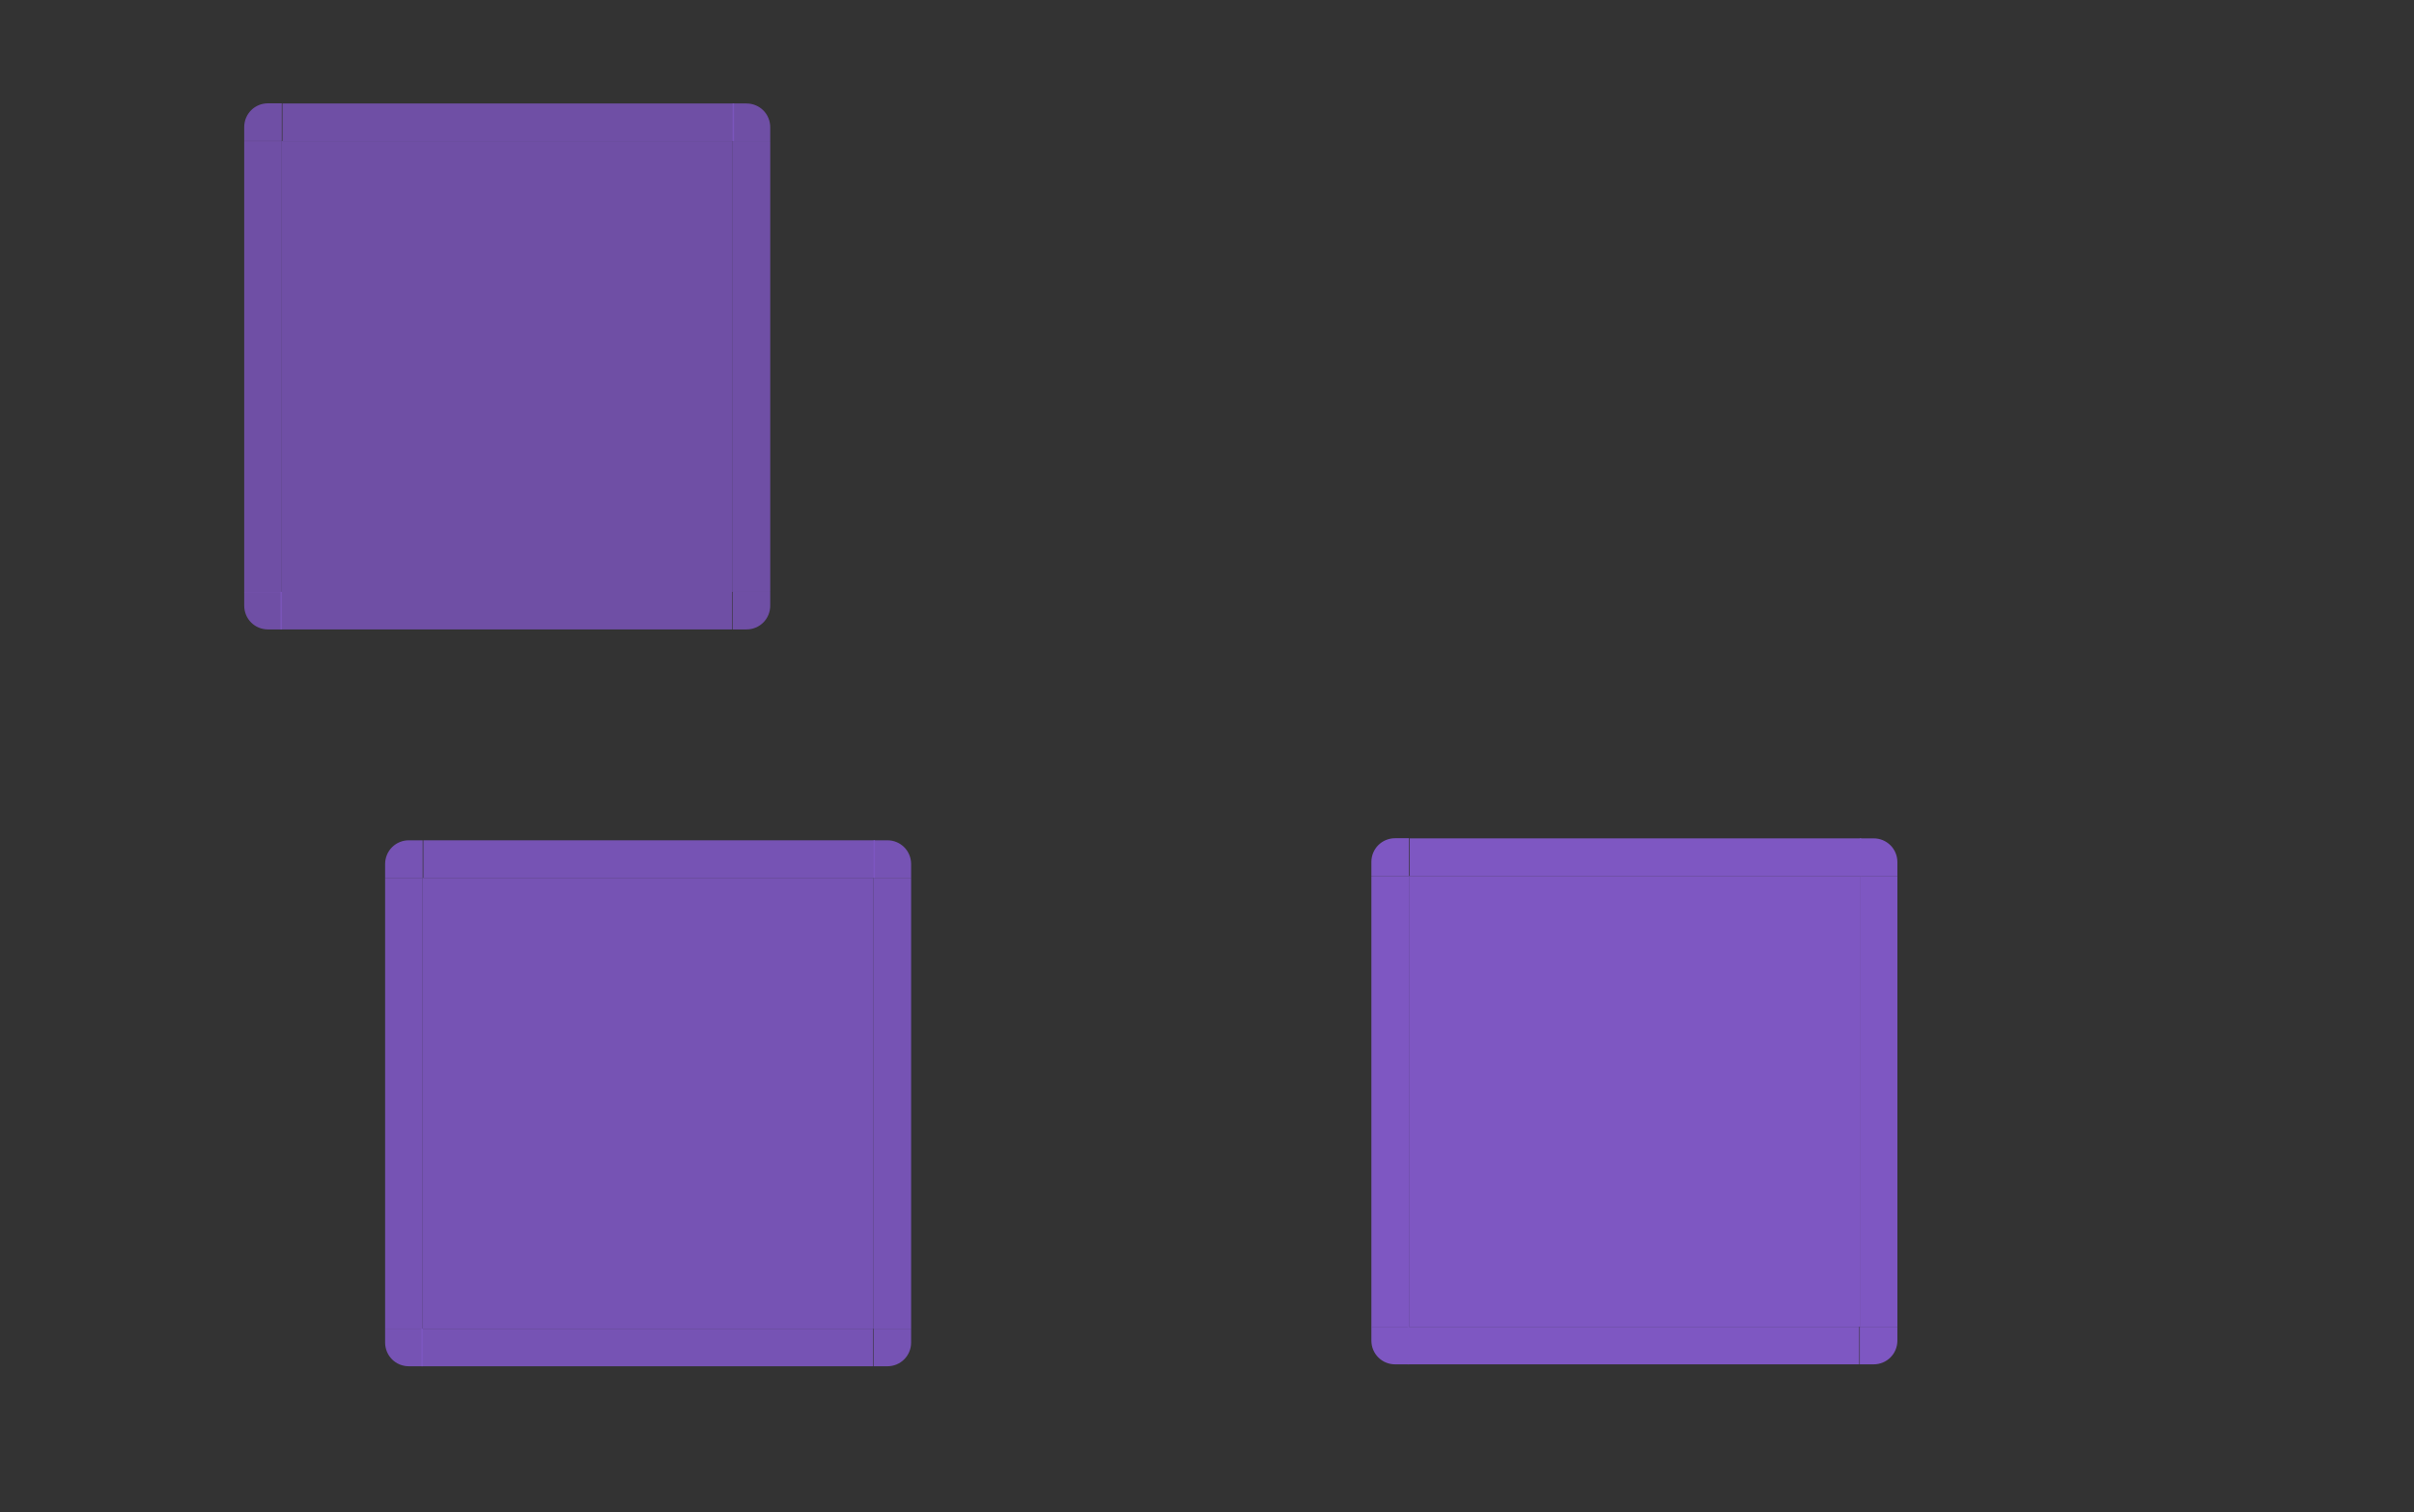 <?xml version="1.0" encoding="UTF-8" standalone="no"?>
<svg
   xmlns:dc="http://purl.org/dc/elements/1.1/"
   xmlns:cc="http://creativecommons.org/ns#"
   xmlns:rdf="http://www.w3.org/1999/02/22-rdf-syntax-ns#"
   xmlns:svg="http://www.w3.org/2000/svg"
   xmlns="http://www.w3.org/2000/svg"
   xmlns:xlink="http://www.w3.org/1999/xlink"
   xmlns:sodipodi="http://sodipodi.sourceforge.net/DTD/sodipodi-0.dtd"
   xmlns:inkscape="http://www.inkscape.org/namespaces/inkscape"
   id="svg7080"
   width="257"
   height="161"
   version="1"
   sodipodi:docname="viewitem.svg"
   inkscape:version="0.92.4 5da689c313, 2019-01-14">
  <rect width="100%" height="100%" fill="#333333" stroke="none"/>
  <sodipodi:namedview
     pagecolor="#ffffff"
     bordercolor="#666666"
     borderopacity="1"
     objecttolerance="10"
     gridtolerance="10"
     guidetolerance="10"
     inkscape:pageopacity="0"
     inkscape:pageshadow="2"
     inkscape:window-width="911"
     inkscape:window-height="480"
     id="namedview128"
     showgrid="false"
     inkscape:zoom="0.51825218"
     inkscape:cx="155.8964"
     inkscape:cy="176.68458"
     inkscape:window-x="0"
     inkscape:window-y="28"
     inkscape:window-maximized="0"
     inkscape:current-layer="svg7080" />
  <defs
     id="defs7082">
    <linearGradient
       id="linearGradient8746">
      <stop
         id="stop8748"
         offset="0"
         style="stop-color:#ffffff;stop-opacity:1" />
      <stop
         id="stop8750"
         offset="1"
         style="stop-color:#ffffff;stop-opacity:0" />
    </linearGradient>
    <linearGradient
       id="linearGradient8734">
      <stop
         id="stop8736"
         offset="0"
         style="stop-color:#ffffff;stop-opacity:1" />
      <stop
         id="stop8738"
         offset="1"
         style="stop-color:#ffffff;stop-opacity:0" />
    </linearGradient>
    <radialGradient
       id="radialGradient12915"
       cx="355.285"
       cy="229.368"
       r="70"
       fx="355.285"
       fy="229.368"
       gradientTransform="matrix(1.775,0,0,1.157,-709.576,314.764)"
       gradientUnits="userSpaceOnUse"
       xlink:href="#linearGradient8734" />
    <radialGradient
       id="radialGradient12922"
       cx="355.059"
       cy="222.732"
       r="70"
       fx="355.059"
       fy="222.732"
       gradientTransform="matrix(1.78,-6.4399432e-7,0,3.483,-711.135,-185.519)"
       gradientUnits="userSpaceOnUse"
       xlink:href="#linearGradient8734" />
    <radialGradient
       id="radialGradient12928"
       cx="355.266"
       cy="236.553"
       r="70"
       fx="355.266"
       fy="236.553"
       gradientTransform="matrix(1.78,0,0,1.156,-711.135,274.585)"
       gradientUnits="userSpaceOnUse"
       xlink:href="#linearGradient8734" />
    <radialGradient
       id="radialGradient12935"
       cx="355.266"
       cy="236.553"
       r="70"
       fx="355.266"
       fy="236.553"
       gradientTransform="matrix(0.652,-6.4204842e-7,0,1.158,-351.805,274.014)"
       gradientUnits="userSpaceOnUse"
       xlink:href="#linearGradient8734" />
    <radialGradient
       id="radialGradient12941"
       cx="353.747"
       cy="269.55"
       r="70"
       fx="353.747"
       fy="269.55"
       gradientTransform="matrix(0.65,0,0,1.151,-350.841,269.142)"
       gradientUnits="userSpaceOnUse"
       xlink:href="#linearGradient8746" />
    <radialGradient
       id="radialGradient12949"
       cx="355.285"
       cy="229.368"
       r="70"
       fx="355.285"
       fy="229.368"
       gradientTransform="matrix(-1.775,0,0,1.155,469.589,315.105)"
       gradientUnits="userSpaceOnUse"
       xlink:href="#linearGradient8734" />
    <radialGradient
       id="radialGradient12955"
       cx="355.059"
       cy="222.732"
       r="70"
       fx="355.059"
       fy="222.732"
       gradientTransform="matrix(-1.78,-6.4399419e-7,0,3.483,471.135,-185.519)"
       gradientUnits="userSpaceOnUse"
       xlink:href="#linearGradient8734" />
    <radialGradient
       id="radialGradient12962"
       cx="355.266"
       cy="236.553"
       r="70"
       fx="355.266"
       fy="236.553"
       gradientTransform="matrix(-1.78,0,0,1.158,471.135,274.189)"
       gradientUnits="userSpaceOnUse"
       xlink:href="#linearGradient8734" />
    <linearGradient
       id="linearGradient4306"
       x1="317.917"
       x2="317.917"
       y1="909.772"
       y2="912.772"
       gradientUnits="userSpaceOnUse"
       xlink:href="#linearGradient4254-7" />
    <linearGradient
       id="linearGradient4254-7">
      <stop
         id="stop4256"
         offset="0"
         style="stop-color:#888888;stop-opacity:1" />
      <stop
         id="stop4258"
         offset="1"
         style="stop-color:#232323;stop-opacity:1" />
    </linearGradient>
    <linearGradient
       id="linearGradient5705">
      <stop
         id="stop5707"
         offset="0"
         style="stop-color:#efefef;stop-opacity:0.936" />
      <stop
         id="stop5709"
         offset="1"
         style="stop-color:#ededed;stop-opacity:0" />
    </linearGradient>
  </defs>
  <g
     id="layer1"
     transform="translate(297,-432)">
    <rect
       id="hint-tile-center"
       width="40"
       height="40"
       x="-247.07"
       y="341.68"
       style="opacity:0.875;fill:#008000;fill-opacity:1;stroke:none" />
    <path
       id="selected-center"
       d="m -267,447.016 0,48 48,0 0,-48 -48,0 z"
       style="opacity:0.8;fill:#7e57c2;fill-opacity:1;fill-rule:nonzero;stroke:none" />
    <g
       id="selected-left"
       transform="matrix(1,0,0,3.001,-457.143,-2043.387)">
      <path
         id="path4119"
         d="m 186.143,829.857 0,16 4,0 0,-16 -4,0 z"
         style="opacity:0.8;fill:#7e57c2;fill-rule:nonzero;stroke:none" />
    </g>
    <g
       id="selected-topleft"
       transform="translate(-457.143,-382.857)">
      <path
         id="path4131"
         d="m 186.143,829.857 4,0 0,-4 -1.469,0 c -1.405,0 -2.531,1.116 -2.531,2.531 l 0,1.469 z"
         style="opacity:0.8;fill:#7e57c2;fill-opacity:1;fill-rule:nonzero;stroke:none" />
    </g>
    <g
       id="selected-top"
       transform="matrix(0.367,0,0,1,-336.712,-382.841)">
      <path
         id="path4143"
         d="m 190.143,825.857 0,4 131,0 0,-4 -131,0 z"
         style="opacity:0.8;fill:#7e57c2;fill-opacity:1;fill-rule:nonzero;stroke:none" />
    </g>
    <g
       id="selected-topright"
       transform="translate(-540.143,-382.841)">
      <path
         id="path4155"
         d="m 321.143,825.857 0,4 4,0 0,-1.469 c 0,-1.405 -1.116,-2.531 -2.531,-2.531 l -1.469,0 z"
         style="opacity:0.8;fill:#7e57c2;fill-opacity:1;fill-rule:nonzero;stroke:none" />
    </g>
    <g
       id="selected-right"
       transform="matrix(1,0,0,3,-540.143,-2042.557)">
      <path
         id="path4167"
         d="m 325.143,829.857 0,16 -4,0 0,-16 4,0 z"
         style="opacity:0.8;fill:#7e57c2;fill-opacity:1;fill-rule:nonzero;stroke:none" />
    </g>
    <path
       id="normal-center"
       d="m -167,449.016 0,48 48,0 0,-48 -48,0 z"
       style="opacity:0.005;fill:#ffffff;fill-opacity:0.078;fill-rule:nonzero;stroke:none" />
    <g
       id="normal-bottom"
       transform="matrix(0.367,0,0,0.5,-236.712,78.074)"
       style="opacity:0.005">
      <g
         id="g4980">
        <path
           id="path4983"
           d="m 190.127,845.857 0,4 130.984,-0.062 0,-3.938 -130.984,0 z"
           style="opacity:0.823;fill:#ffffff;fill-opacity:0.078;fill-rule:nonzero;stroke:none" />
        <path
           id="path4985"
           d="m 190.143,849.857 0,1 131,0 0,-1 -131,0 z"
           style="opacity:0.85;fill:#000000;fill-opacity:0.157;fill-rule:nonzero;stroke:none" />
        <path
           id="path4987"
           d="m 190.143,848.857 0,1 131,0 0,-1 z"
           style="fill:#ffffff;fill-opacity:0.157;fill-rule:nonzero;stroke:none" />
      </g>
      <rect
         id="rect4989"
         width="1"
         height="2"
         x="547"
         y="869"
         transform="translate(-342.857,-17.143)"
         style="opacity:0.521;fill:#ffffff;fill-opacity:0;stroke:none" />
    </g>
    <g
       id="normal-bottomleft"
       transform="matrix(0.571,0,0,0.5,-278.653,78.074)"
       style="opacity:0.005">
      <g
         id="g4993">
        <path
           id="path4995"
           d="m 188.674,850.857 c -1.948,0 -3.531,-1.588 -3.531,-3.531 l 0,-1.469 1,0 0,1.469 c 0,1.405 1.116,2.531 2.531,2.531 l 1.469,0 0,1 -1.469,0 z"
           style="opacity:0.85;fill:#000000;fill-opacity:0.157;fill-rule:nonzero;stroke:none" />
        <path
           id="path4997"
           d="m 190.143,849.857 0,-4 -4,0 0,1.469 c 0,1.405 1.116,2.531 2.531,2.531 l 1.469,0 z"
           style="opacity:0.823;fill:#ffffff;fill-opacity:0.078;fill-rule:nonzero;stroke:none" />
        <path
           id="path4999"
           d="m 188.743,849.857 c -1.661,0 -2.6,-1.199 -2.6,-2.7 l 0,-1.3 1,0 -0.021,1.294 c -0.021,1.281 0.231,1.706 1.621,1.706 l 1.4,0 0,1 z"
           style="fill:#ffffff;fill-opacity:0.157;stroke:none" />
      </g>
      <rect
         id="rect5001"
         width="2"
         height="2"
         x="183.14"
         y="851.86"
         style="opacity:0.521;fill:#ffffff;fill-opacity:0;stroke:none" />
    </g>
    <g
       id="normal-left"
       transform="matrix(0.571,0,0,3.001,-278.653,-2041.387)"
       style="opacity:0.005">
      <g
         id="g5005">
        <path
           id="path5007"
           d="m 186.143,829.857 0,16 4,0 0,-16 -4,0 z"
           style="opacity:0.823;fill:#ffffff;fill-opacity:0.078;fill-rule:nonzero;stroke:none" />
        <path
           id="path5009"
           d="m 185.143,829.857 0,16 1,0 0,-16 -1,0 z"
           style="opacity:0.85;fill:#000000;fill-opacity:0.157;fill-rule:nonzero;stroke:none" />
        <path
           id="path5011"
           d="m 186.143,829.857 0,16 1,0 0,-16 -1,0 z"
           style="fill:#ffffff;fill-opacity:0.157;fill-rule:nonzero;stroke:none" />
      </g>
      <rect
         id="rect5013"
         width="2"
         height="3"
         x="183.14"
         y="834.86"
         style="opacity:0.521;fill:#ffffff;fill-opacity:0;stroke:none" />
    </g>
    <g
       id="normal-topleft"
       transform="matrix(0.571,0,0,0.571,-278.653,-25.206)"
       style="opacity:0.005">
      <g
         id="g5017">
        <path
           id="path5019"
           d="m 186.143,829.857 4,0 0,-4 -1.469,0 c -1.405,0 -2.531,1.116 -2.531,2.531 l 0,1.469 z"
           style="opacity:0.823;fill:#ffffff;fill-opacity:0.078;fill-rule:nonzero;stroke:none" />
        <path
           id="path5021"
           d="m 185.143,828.388 c 0,-1.948 1.588,-3.531 3.531,-3.531 l 1.469,0 0,1 -1.469,0 c -1.405,0 -2.531,1.116 -2.531,2.531 l 0,1.469 -1,0 0,-1.469 z"
           style="opacity:0.85;fill:#000000;fill-opacity:0.157;fill-rule:nonzero;stroke:none" />
        <path
           id="path5023"
           d="m 186.143,829.857 1,0 0,-1 c 0,-1.415 0.595,-2 2,-2 l 1,0 0,-1 -1.469,0 c -1.405,0 -2.531,1.116 -2.531,2.531 l 0,1.469 z"
           style="fill:#ffffff;fill-opacity:0.157;fill-rule:nonzero;stroke:none" />
      </g>
      <rect
         id="rect5025"
         width="2"
         height="2"
         x="183.14"
         y="822.86"
         style="opacity:0.521;fill:#ffffff;fill-opacity:0;stroke:none" />
    </g>
    <g
       id="normal-top"
       transform="matrix(0.367,0,0,0.571,-236.712,-25.191)"
       style="opacity:0.005">
      <g
         id="g5029">
        <path
           id="path5031"
           d="m 190.143,825.857 0,4 131,0 0,-4 -131,0 z"
           style="opacity:0.823;fill:#ffffff;fill-opacity:0.078;fill-rule:nonzero;stroke:none" />
        <path
           id="path5033"
           d="m 190.143,824.857 0,1 131,0 0,-1 -131,0 z"
           style="opacity:0.85;fill:#000000;fill-opacity:0.157;fill-rule:nonzero;stroke:none" />
        <path
           id="path5035"
           d="m 190.143,825.857 0,1 131,0 0,-1 -131,0 z"
           style="fill:#ffffff;fill-opacity:0.157;fill-rule:nonzero;stroke:none" />
      </g>
      <rect
         id="rect5037"
         width="3"
         height="2"
         x="200.14"
         y="822.86"
         style="opacity:0.521;fill:#ffffff;fill-opacity:0;stroke:none" />
    </g>
    <g
       id="normal-topright"
       transform="matrix(0.571,0,0,0.571,-302.51,-25.191)"
       style="opacity:0.005">
      <g
         id="g5041">
        <path
           id="path5043"
           d="m 321.143,825.857 0,4 4,0 0,-1.469 c 0,-1.405 -1.116,-2.531 -2.531,-2.531 l -1.469,0 z"
           style="opacity:0.823;fill:#ffffff;fill-opacity:0.078;fill-rule:nonzero;stroke:none" />
        <path
           id="path5045"
           d="m 322.612,824.857 c 1.948,0 3.531,1.588 3.531,3.531 l 0,1.469 -1,0 0,-1.469 c 0,-1.405 -1.116,-2.531 -2.531,-2.531 l -1.469,0 0,-1 1.469,0 z"
           style="opacity:0.85;fill:#000000;fill-opacity:0.157;fill-rule:nonzero;stroke:none" />
        <path
           id="path5047"
           d="m 325.143,829.857 -1,0 0,-1 c 0,-1.415 -0.595,-2 -2,-2 l -1,0 0,-1 1.469,0 c 1.405,0 2.531,1.116 2.531,2.531 z"
           style="fill:#ffffff;fill-opacity:0.157;fill-rule:nonzero;stroke:none" />
      </g>
      <rect
         id="rect5049"
         width="2"
         height="2"
         x="326.14"
         y="822.86"
         style="opacity:0.521;fill:#ffffff;fill-opacity:0;stroke:none" />
    </g>
    <g
       id="normal-right"
       transform="matrix(0.571,0,0,3,-302.51,-2040.557)"
       style="opacity:0.005">
      <g
         id="g5053">
        <path
           id="path5055"
           d="m 325.143,829.857 0,16 -4,0 0,-16 4,0 z"
           style="opacity:0.823;fill:#ffffff;fill-opacity:0.078;fill-rule:nonzero;stroke:none" />
        <path
           id="path5057"
           d="m 326.143,829.857 0,16 -1,0 0,-16 1,0 z"
           style="opacity:0.85;fill:#000000;fill-opacity:0.157;fill-rule:nonzero;stroke:none" />
        <path
           id="path5059"
           d="m 325.143,829.857 0,16 -1,0 0,-16 1,0 z"
           style="fill:#ffffff;fill-opacity:0.157;fill-rule:nonzero;stroke:none" />
      </g>
      <rect
         id="rect5061"
         width="2"
         height="3"
         x="326.14"
         y="832.86"
         style="opacity:0.521;fill:#ffffff;fill-opacity:0;stroke:none" />
    </g>
    <g
       id="normal-bottomright"
       transform="matrix(0.571,0,0,0.5,-302.51,78.074)"
       style="opacity:0.005">
      <g
         id="g5065">
        <g
           id="g5067">
          <path
             id="path5071"
             d="m 325.143,845.857 -4,0 0,4 1.469,0 c 1.405,0 2.531,-1.116 2.531,-2.531 l 0,-1.469 z"
             style="opacity:0.823;fill:#ffffff;fill-opacity:0.078;fill-rule:nonzero;stroke:none" />
          <path
             id="path5069"
             d="m 322.143,849.857 c 1.597,0 3,-0.575 3,-3 0,-0.943 0,-1 0,-1 l -1,0 c 0,0.887 0,0.286 0,1 0,0.894 -0.317,2 -2,2 l -1,0 0,1 z"
             style="fill:#ffffff;fill-opacity:0.157;stroke:none" />
          <path
             id="path5073"
             d="m 326.143,847.326 c 0,1.948 -1.588,3.531 -3.531,3.531 l -1.469,0 0,-1 1.469,0 c 1.405,0 2.531,-1.116 2.531,-2.531 l 0,-1.469 1,0 0,1.469 z"
             style="opacity:0.852;fill:#000000;fill-opacity:0.157;fill-rule:nonzero;stroke:none" />
        </g>
      </g>
      <rect
         id="rect5075"
         width="2"
         height="2"
         x="326.14"
         y="851.86"
         style="opacity:0.521;fill:#ffffff;fill-opacity:0;stroke:none" />
    </g>
    <path
       id="hover-center"
       d="m -252,525.468 0,48 48,0 0,-48 -48,0 z"
       style="opacity:0.9;fill:#7e57c2;fill-opacity:1;fill-rule:nonzero;stroke:none" />
    <g
       id="hover-left"
       transform="matrix(1,0,0,3.001,-442.143,-1964.934)">
      <path
         id="path4119-9"
         d="m 186.143,829.857 0,16 4,0 0,-16 -4,0 z"
         style="opacity:0.9;fill:#7e57c2;fill-rule:nonzero;stroke:none;fill-opacity:1" />
    </g>
    <g
       id="hover-topleft"
       transform="translate(-442.143,-304.389)">
      <path
         id="path3133"
         d="m 186.143,829.857 4,0 0,-4 -1.469,0 c -1.405,0 -2.531,1.116 -2.531,2.531 l 0,1.469 z"
         style="opacity:0.9;fill:#7e57c2;fill-opacity:1;fill-rule:nonzero;stroke:none" />
    </g>
    <g
       id="hover-top"
       transform="matrix(0.367,0,0,1,-321.712,-304.389)">
      <path
         id="path4143-7"
         d="m 190.143,825.857 0,4 131,0 0,-4 -131,0 z"
         style="opacity:0.9;fill:#7e57c2;fill-opacity:1;fill-rule:nonzero;stroke:none" />
    </g>
    <g
       id="hover-topright"
       transform="translate(-525.143,-304.389)">
      <path
         id="path4155-3"
         d="m 321.143,825.857 0,4 4,0 0,-1.469 c 0,-1.405 -1.116,-2.531 -2.531,-2.531 l -1.469,0 z"
         style="opacity:0.9;fill:#7e57c2;fill-opacity:1;fill-rule:nonzero;stroke:none" />
    </g>
    <g
       id="hover-right"
       transform="matrix(1,0,0,3,-525.143,-1964.104)">
      <path
         id="path4167-1"
         d="m 325.143,829.857 0,16 -4,0 0,-16 4,0 z"
         style="opacity:0.9;fill:#7e57c2;fill-opacity:1;fill-rule:nonzero;stroke:none" />
    </g>
    <path
       id="selected+hover-center"
       d="m -147,525.263 0,48 48,0 0,-48 -48,0 z"
       style="fill:#7e57c2;fill-opacity:1;fill-rule:nonzero;stroke:none" />
    <g
       id="selected+hover-left"
       transform="matrix(1,0,0,3.001,-337.143,-1965.139)">
      <path
         id="path4119-9-6"
         d="m 186.143,829.857 0,16 4,0 0,-16 -4,0 z"
         style="fill:#7e57c2;fill-rule:nonzero;stroke:none" />
    </g>
    <g
       id="selected+hover-topleft"
       transform="translate(-337.143,-304.61)">
      <path
         id="path4131-9-7"
         d="m 186.143,829.857 4,0 0,-4 -1.469,0 c -1.405,0 -2.531,1.116 -2.531,2.531 l 0,1.469 z"
         style="fill:#7e57c2;fill-opacity:1;fill-rule:nonzero;stroke:none" />
    </g>
    <g
       id="selected+hover-top"
       transform="matrix(0.367,0,0,1,-216.712,-304.594)">
      <path
         id="path4143-7-8"
         d="m 190.143,825.857 0,4 131,0 0,-4 -131,0 z"
         style="fill:#7e57c2;fill-opacity:1;fill-rule:nonzero;stroke:none" />
    </g>
    <g
       id="selected+hover-topright"
       transform="translate(-420.143,-304.594)">
      <path
         id="path4155-3-0"
         d="m 321.143,825.857 0,4 4,0 0,-1.469 c 0,-1.405 -1.116,-2.531 -2.531,-2.531 l -1.469,0 z"
         style="fill:#7e57c2;fill-opacity:1;fill-rule:nonzero;stroke:none" />
    </g>
    <g
       id="selected+hover-right"
       transform="matrix(1,0,0,3,-420.143,-1964.31)">
      <path
         id="path4167-1-9"
         d="m 325.143,829.857 0,16 -4,0 0,-16 4,0 z"
         style="fill:#7e57c2;fill-opacity:1;fill-rule:nonzero;stroke:none" />
    </g>
    <g
       id="selected-bottomright"
       transform="matrix(-1,0,0,-1,-28.857,1324.873)">
      <path
         id="path4131-3"
         d="m 186.143,829.857 4,0 0,-4 -1.469,0 c -1.405,0 -2.531,1.116 -2.531,2.531 l 0,1.469 z"
         style="opacity:0.8;fill:#7e57c2;fill-opacity:1;fill-rule:nonzero;stroke:none" />
    </g>
    <g
       id="selected-bottom"
       transform="matrix(-0.367,0,0,-1,-149.276,1324.873)">
      <path
         id="path4143-6"
         d="m 190.143,825.857 0,4 131,0 0,-4 -131,0 z"
         style="opacity:0.8;fill:#7e57c2;fill-opacity:1;fill-rule:nonzero;stroke:none" />
    </g>
    <g
       id="selected-bottomleft"
       transform="matrix(-1,0,0,-1,54.143,1324.873)">
      <path
         id="path4155-5"
         d="m 321.143,825.857 0,4 4,0 0,-1.469 c 0,-1.405 -1.116,-2.531 -2.531,-2.531 l -1.469,0 z"
         style="opacity:0.8;fill:#7e57c2;fill-opacity:1;fill-rule:nonzero;stroke:none" />
    </g>
    <g
       id="hover-bottomright"
       transform="matrix(-1,0,0,-1,-13.857,1403.325)">
      <path
         id="path3133-3"
         d="m 186.143,829.857 4,0 0,-4 -1.469,0 c -1.405,0 -2.531,1.116 -2.531,2.531 l 0,1.469 z"
         style="opacity:0.9;fill:#7e57c2;fill-opacity:1;fill-rule:nonzero;stroke:none" />
    </g>
    <g
       id="hover-bottom"
       transform="matrix(-0.367,0,0,-1,-134.276,1403.326)">
      <path
         id="path4143-7-6"
         d="m 190.143,825.857 0,4 131,0 0,-4 -131,0 z"
         style="opacity:0.9;fill:#7e57c2;fill-opacity:1;fill-rule:nonzero;stroke:none" />
    </g>
    <g
       id="hover-bottomleft"
       transform="matrix(-1,0,0,-1,69.143,1403.325)">
      <path
         id="path4155-3-03"
         d="m 321.143,825.857 0,4 4,0 0,-1.469 c 0,-1.405 -1.116,-2.531 -2.531,-2.531 l -1.469,0 z"
         style="opacity:0.9;fill:#7e57c2;fill-opacity:1;fill-rule:nonzero;stroke:none" />
    </g>
    <g
       id="selected_hover-bottomright"
       transform="matrix(-1,0,0,-1,91.143,1403.12)">
      <path
         id="path4131-9-7-7"
         d="m 186.143,829.857 4,0 0,-4 -1.469,0 c -1.405,0 -2.531,1.116 -2.531,2.531 l 0,1.469 z"
         style="fill:#7e57c2;fill-opacity:1;fill-rule:nonzero;stroke:none" />
    </g>
    <g
       id="selected_hover-bottom"
       transform="matrix(-0.367,0,0,-1,-29.276,1403.12)">
      <path
         id="path4143-7-8-4"
         d="m 190.143,825.857 0,4 131,0 0,-4 -131,0 z"
         style="fill:#7e57c2;fill-opacity:1;fill-rule:nonzero;stroke:none" />
    </g>
    <g
       id="selected_hover-bottomleft"
       transform="matrix(-1,0,0,-1,174.143,1403.12)">
      <path
         id="path4155-3-0-0"
         d="m 321.143,825.857 0,4 4,0 0,-1.469 c 0,-1.405 -1.116,-2.531 -2.531,-2.531 l -1.469,0 z"
         style="fill:#7e57c2;fill-opacity:1;fill-rule:nonzero;stroke:none" />
    </g>
  </g>
</svg>
